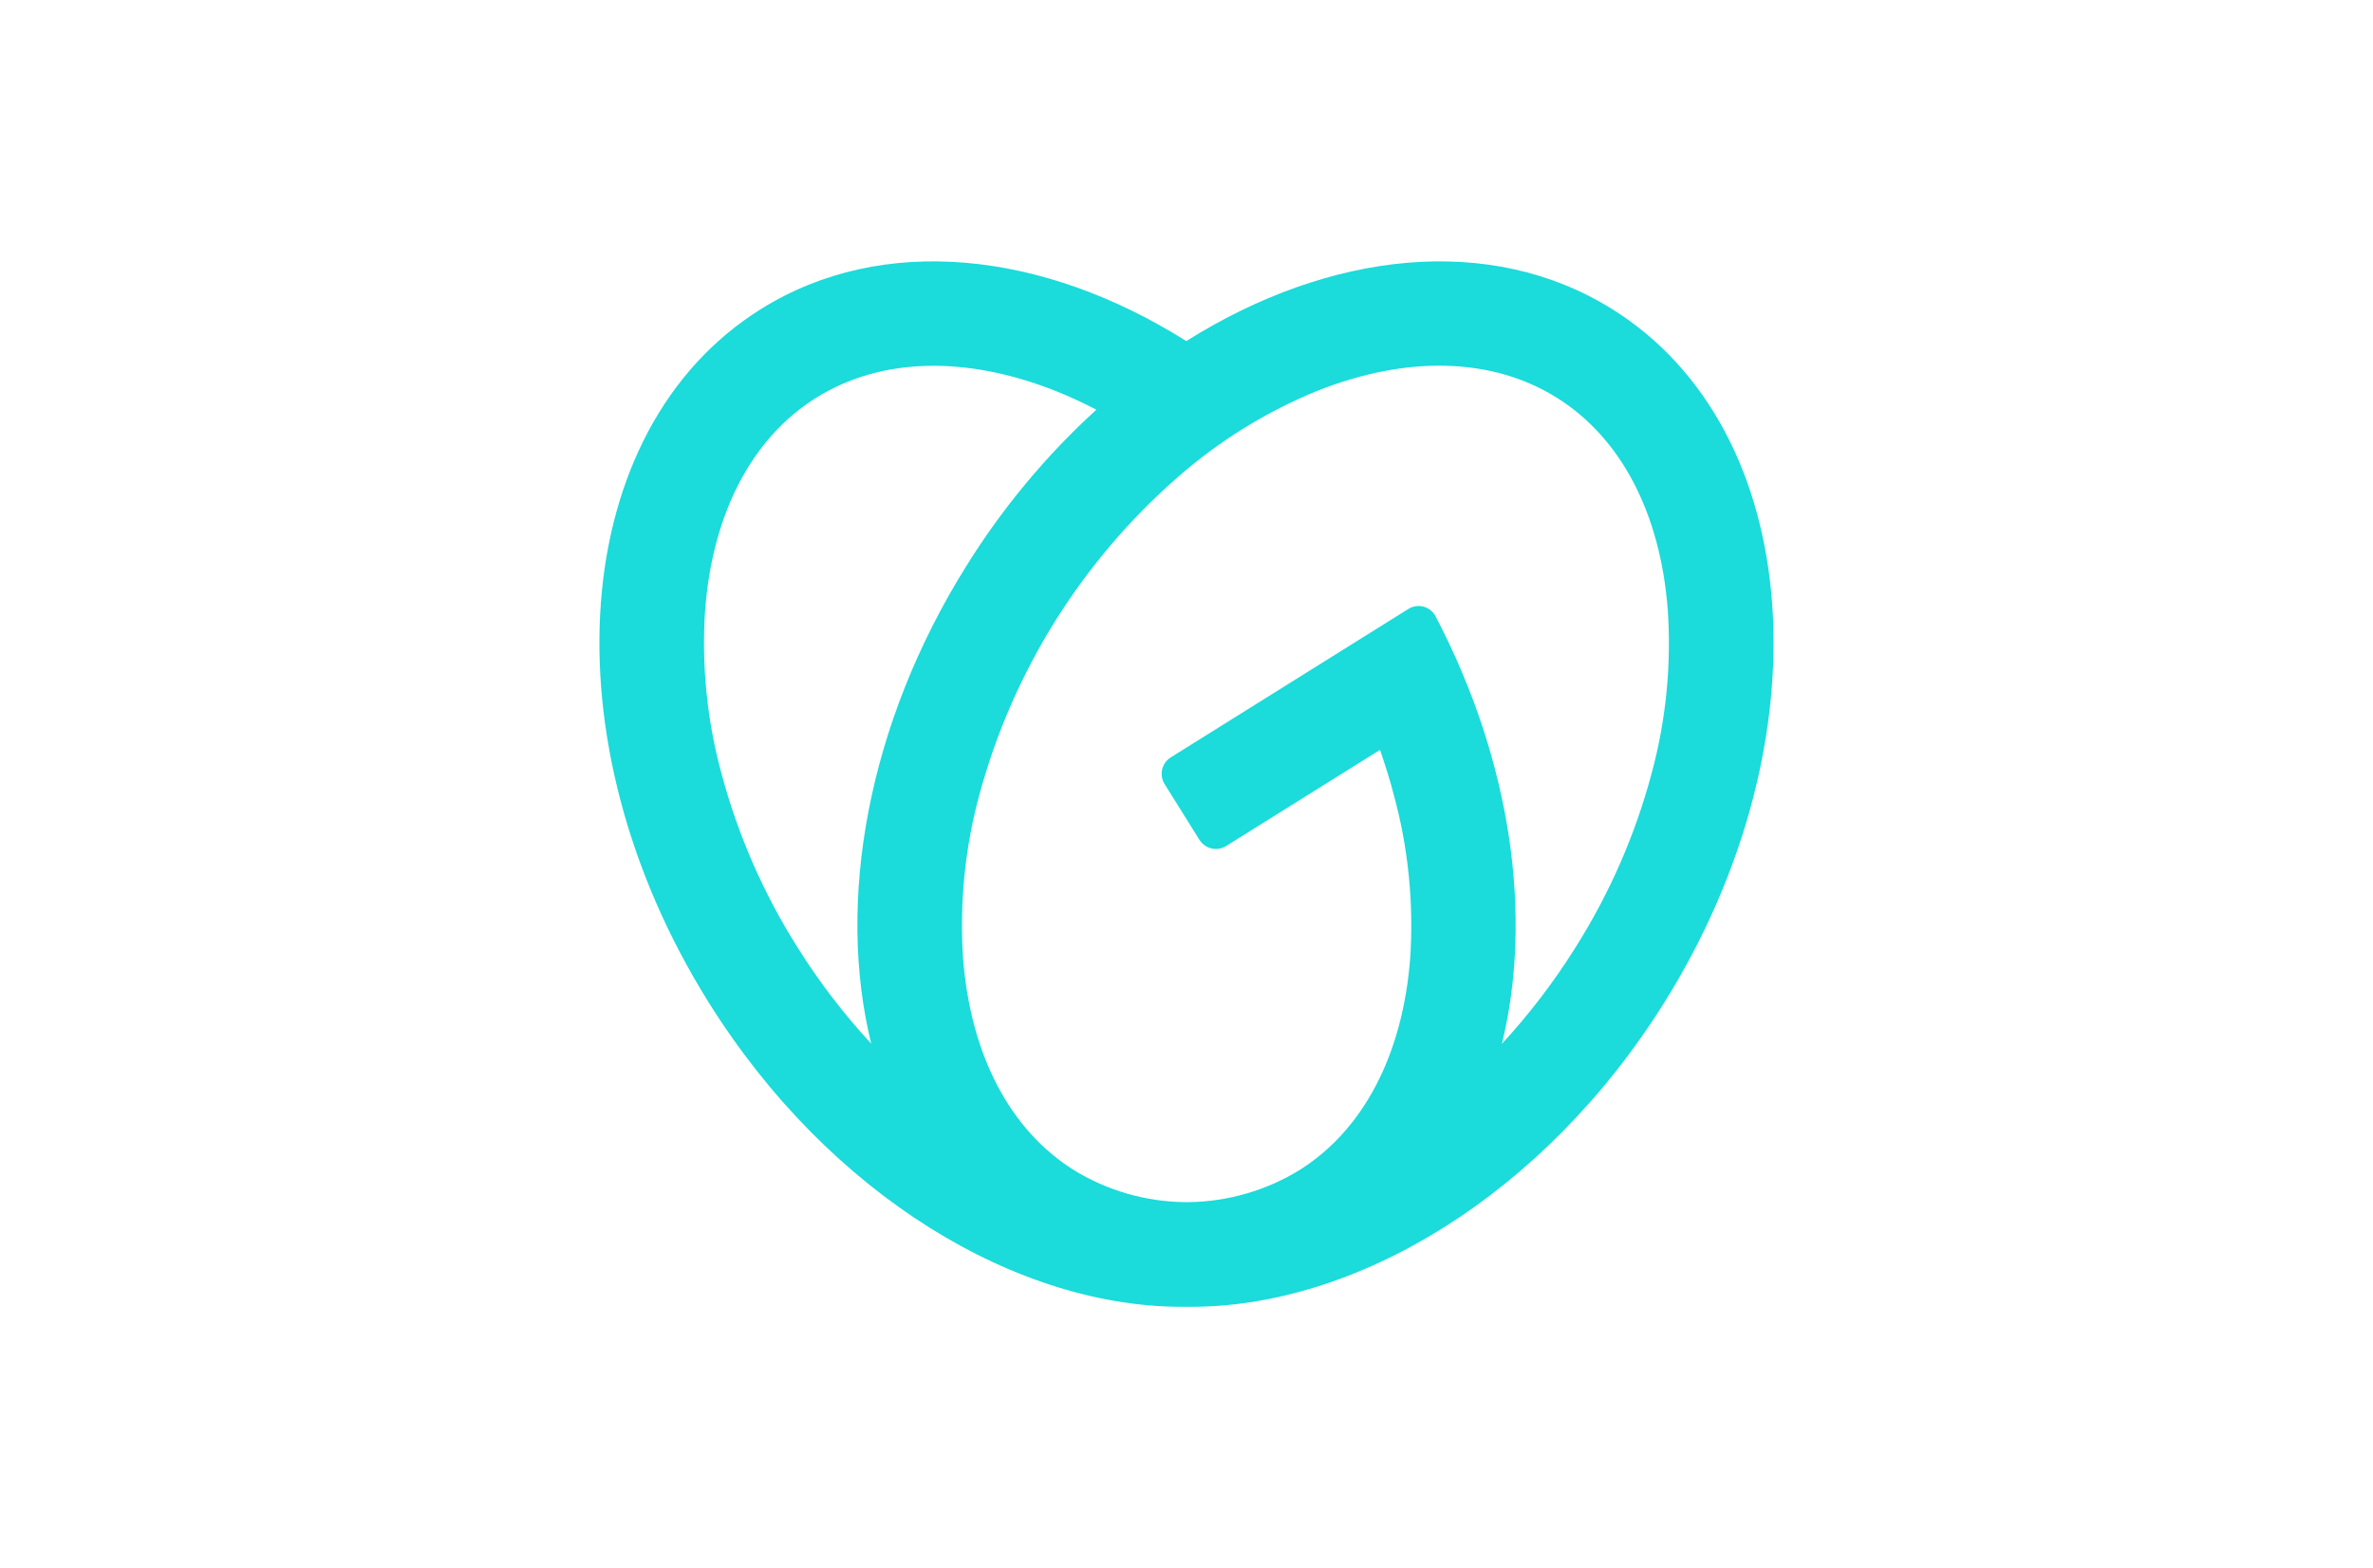 <svg width="115" height="76" viewBox="0 0 115 76" fill="none" xmlns="http://www.w3.org/2000/svg">
<path d="M78.131 14.982C72.217 11.288 64.432 12.168 57.489 16.531C50.567 12.168 42.778 11.288 36.871 14.982C27.528 20.821 26.393 35.858 34.337 48.57C40.192 57.942 49.349 63.433 57.501 63.332C65.653 63.433 74.81 57.942 80.665 48.57C88.6 35.858 87.474 20.821 78.131 14.982ZM38.632 45.886C36.994 43.289 35.758 40.459 34.966 37.493C34.263 34.918 33.994 32.244 34.17 29.58C34.525 24.882 36.437 21.224 39.553 19.278C42.669 17.331 46.788 17.213 51.175 18.954C51.834 19.217 52.485 19.521 53.131 19.856C50.693 22.079 48.574 24.627 46.832 27.429C42.008 35.147 40.537 43.734 42.221 50.581C40.878 49.133 39.677 47.561 38.632 45.886ZM80.038 37.491C79.246 40.457 78.01 43.286 76.373 45.883C75.327 47.561 74.125 49.137 72.784 50.589C74.289 44.451 73.266 36.931 69.576 29.879C69.517 29.763 69.435 29.661 69.334 29.579C69.233 29.496 69.116 29.436 68.99 29.402C68.864 29.368 68.733 29.361 68.604 29.381C68.475 29.401 68.352 29.447 68.243 29.518L56.739 36.705C56.634 36.77 56.543 36.855 56.471 36.956C56.399 37.057 56.348 37.171 56.32 37.291C56.292 37.412 56.289 37.537 56.309 37.658C56.33 37.781 56.374 37.897 56.44 38.002L58.128 40.701C58.193 40.806 58.279 40.897 58.379 40.968C58.48 41.04 58.593 41.091 58.714 41.119C58.834 41.147 58.958 41.151 59.08 41.13C59.202 41.11 59.319 41.065 59.423 41L66.88 36.34C67.121 37.064 67.362 37.787 67.543 38.511C68.247 41.083 68.516 43.753 68.342 46.414C67.987 51.11 66.075 54.768 62.959 56.717C61.352 57.699 59.51 58.232 57.626 58.26H57.388C55.504 58.233 53.662 57.7 52.055 56.717C48.937 54.768 47.025 51.11 46.67 46.414C46.495 43.751 46.764 41.076 47.466 38.501C49.082 32.543 52.423 27.196 57.069 23.131C59.073 21.373 61.355 19.959 63.822 18.949C68.197 17.208 72.323 17.324 75.442 19.273C78.56 21.221 80.47 24.877 80.825 29.575C81.003 32.239 80.738 34.914 80.038 37.491Z" fill="#1BDBDB"/>
</svg>
